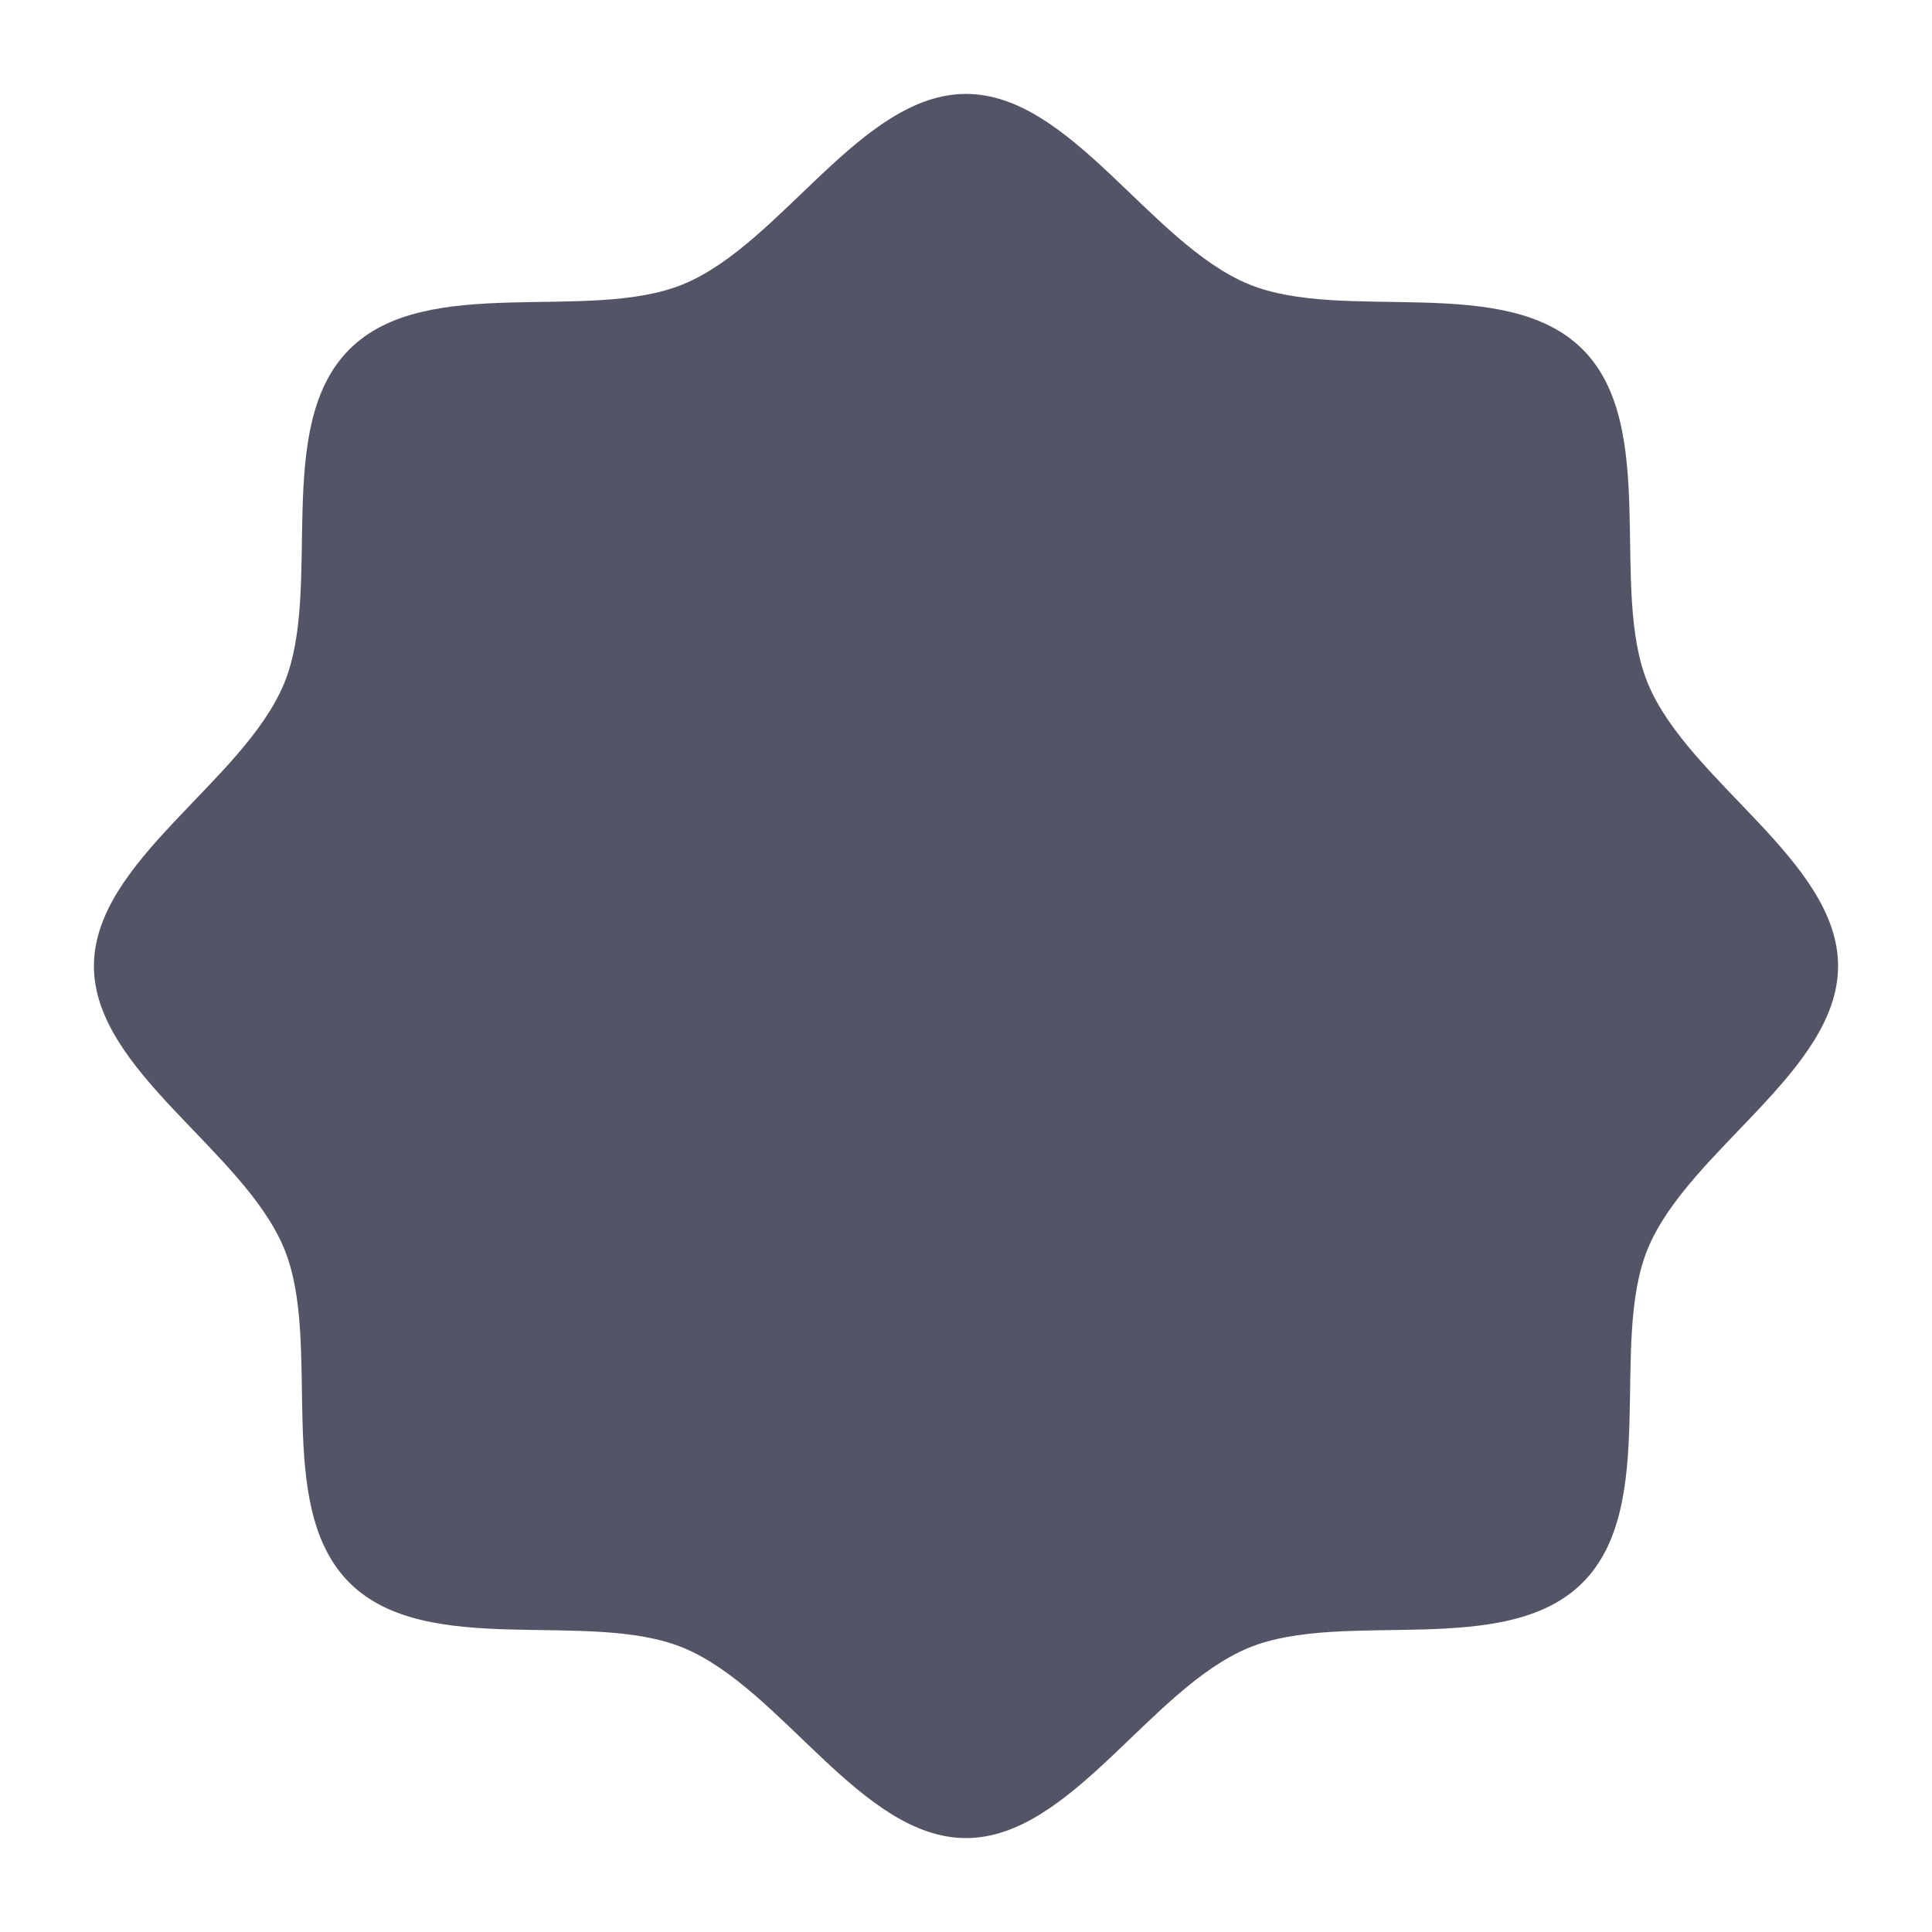 <svg width="18" height="18" viewBox="0 0 18 18" fill="none" xmlns="http://www.w3.org/2000/svg">
<path d="M3.255 14.745C2.536 14.026 3.013 12.517 2.647 11.632C2.267 10.715 0.875 9.977 0.875 9C0.875 8.023 2.267 7.285 2.647 6.368C3.013 5.483 2.536 3.974 3.255 3.255C3.974 2.536 5.483 3.013 6.368 2.647C7.285 2.267 8.023 0.875 9 0.875C9.977 0.875 10.715 2.267 11.632 2.647C12.517 3.013 14.026 2.536 14.745 3.255C15.464 3.974 14.987 5.483 15.353 6.368C15.733 7.285 17.125 8.023 17.125 9C17.125 9.977 15.733 10.715 15.353 11.632C14.987 12.517 15.464 14.026 14.745 14.745C14.026 15.464 12.517 14.987 11.632 15.353C10.715 15.733 9.977 17.125 9 17.125C8.023 17.125 7.285 15.733 6.368 15.353C5.483 14.987 3.974 15.464 3.255 14.745Z" fill="#535567"/>
</svg>
